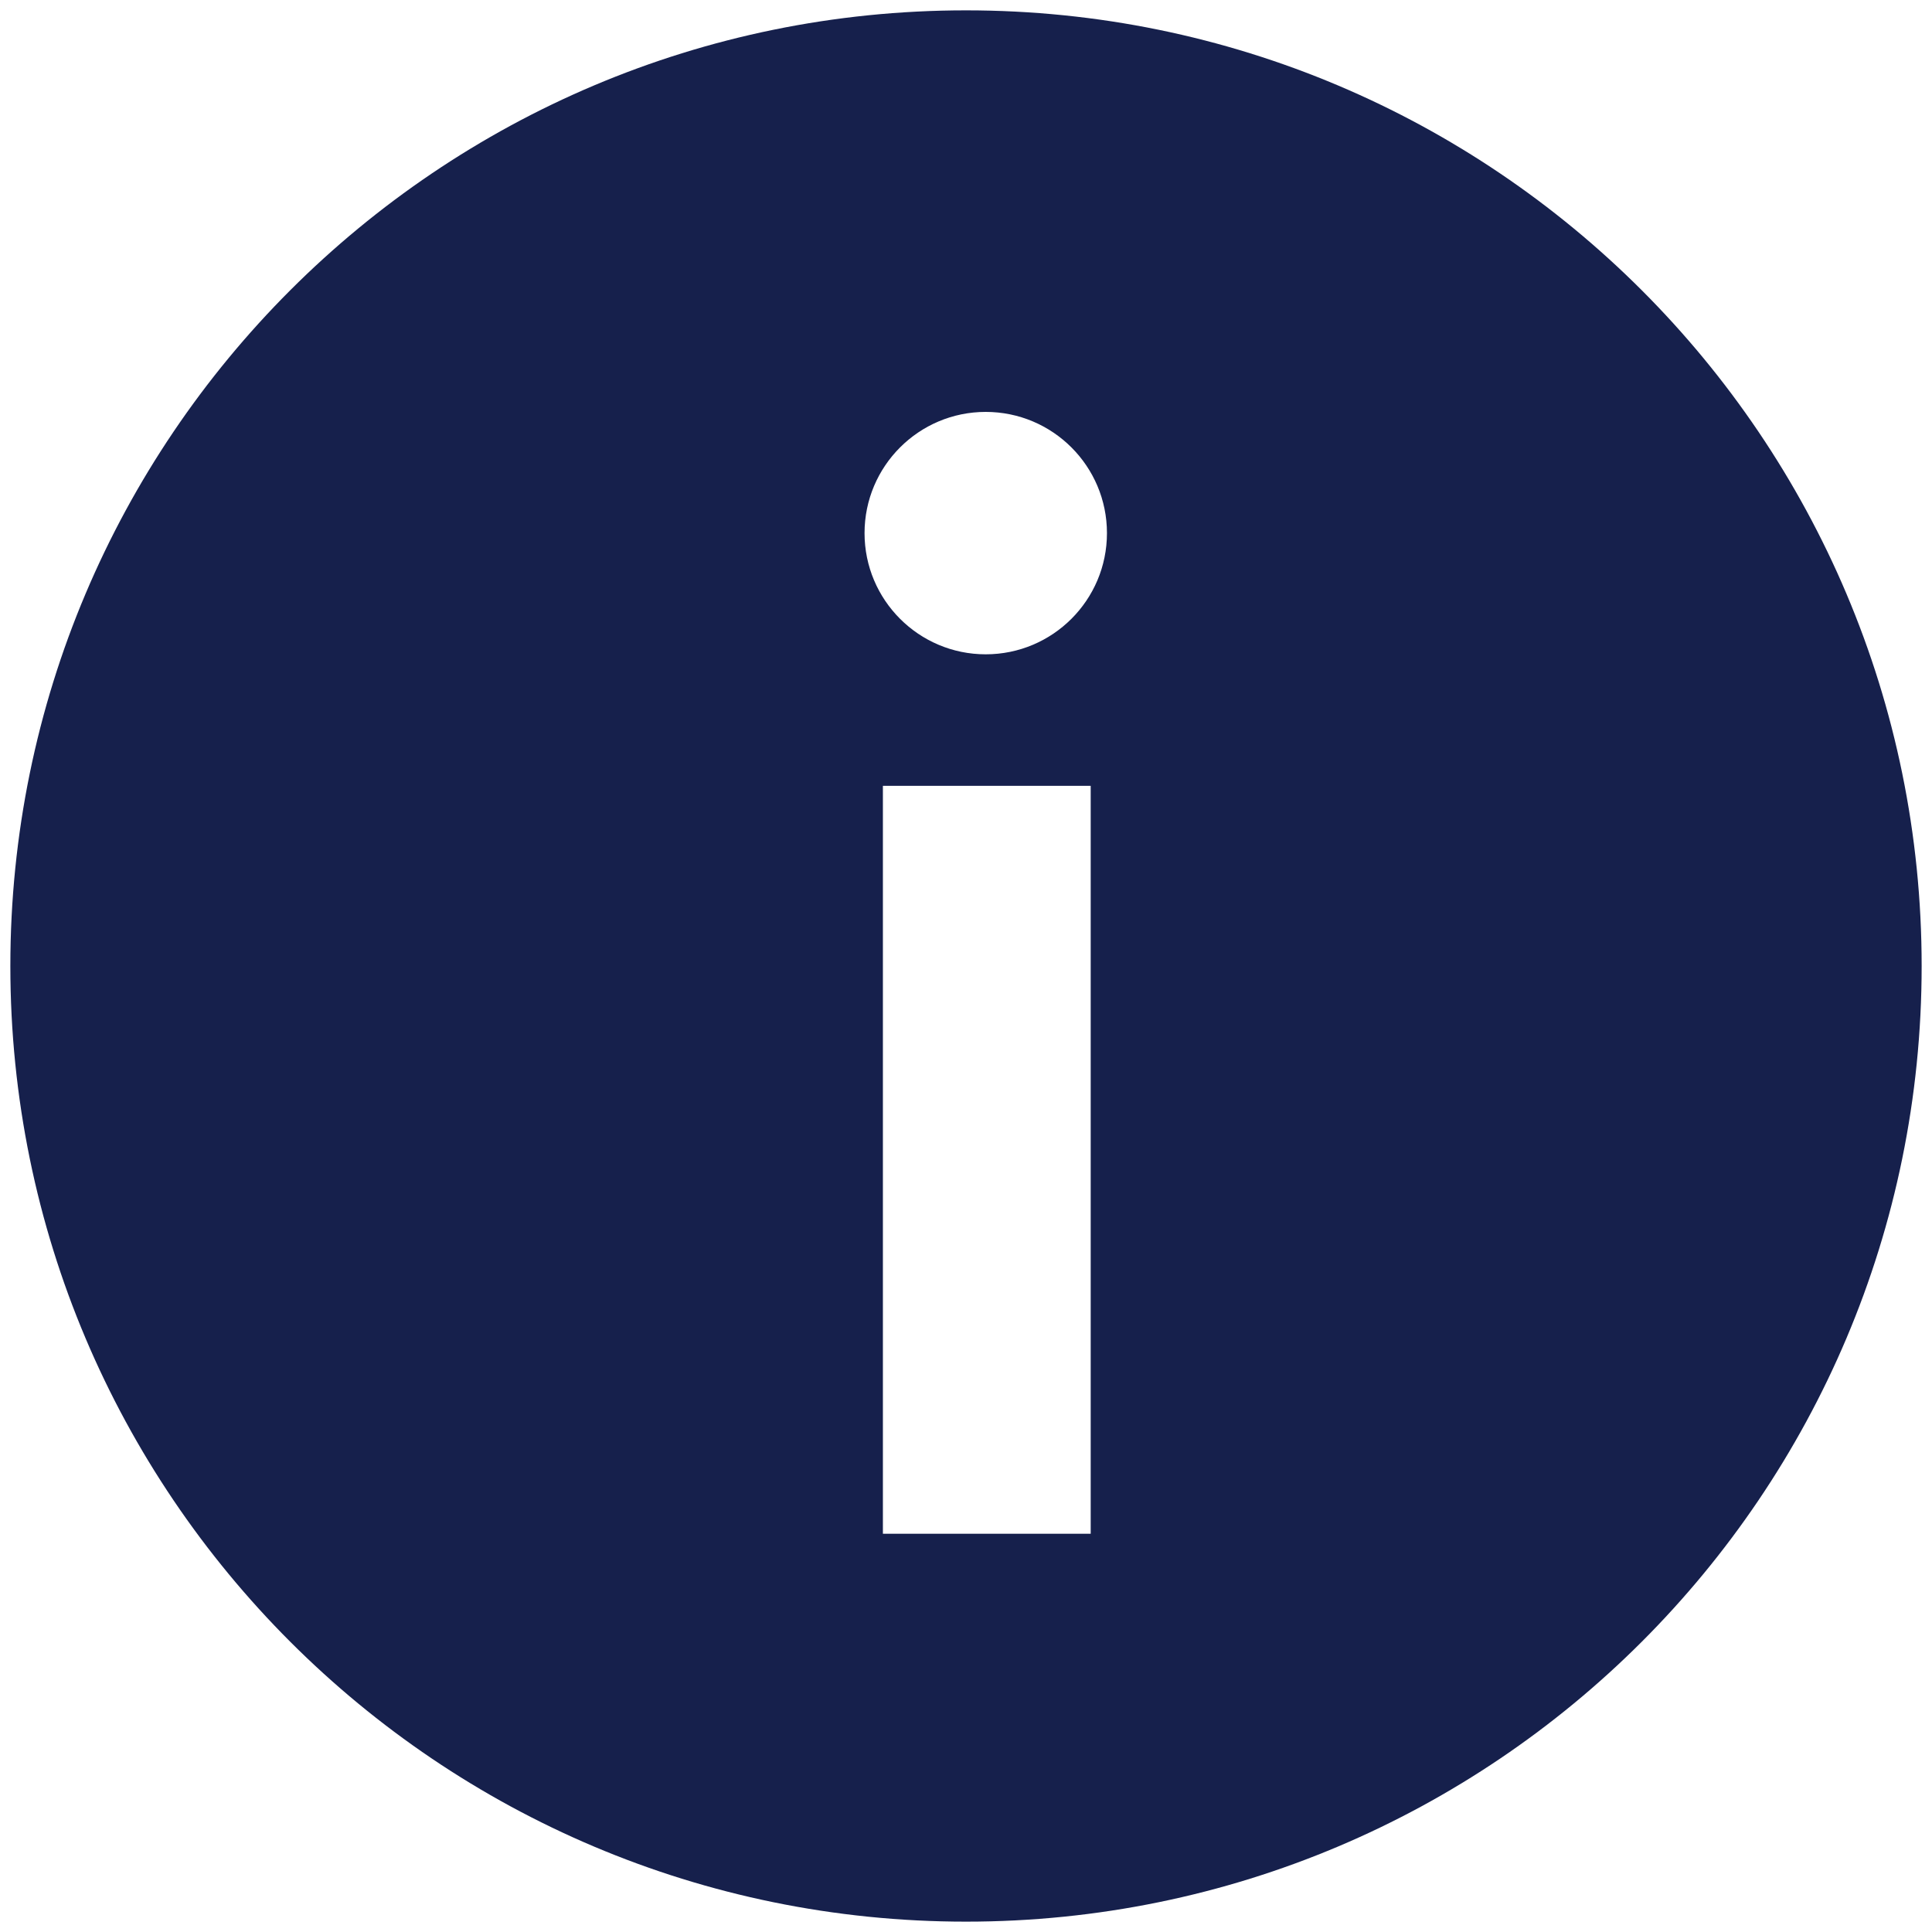 <?xml version="1.0" encoding="utf-8"?>
<!-- Generator: Adobe Illustrator 16.0.0, SVG Export Plug-In . SVG Version: 6.00 Build 0)  -->
<!DOCTYPE svg PUBLIC "-//W3C//DTD SVG 1.1//EN" "http://www.w3.org/Graphics/SVG/1.1/DTD/svg11.dtd">
<svg version="1.1" id="Layer_1" xmlns="http://www.w3.org/2000/svg" xmlns:xlink="http://www.w3.org/1999/xlink" x="0px" y="0px"
	 width="70px" height="70px" viewBox="0 0 70 70" enable-background="new 0 0 70 70" xml:space="preserve">
<g id="miu">
	<g id="Artboard-1" transform="translate(-755, -119)">
		<g id="slice" transform="translate(215, 119)">
		</g>
		<path id="circle-info-more-information-detail-glyph" fill="#16204C" d="M755.375,154c0-19.123,15.502-34.625,34.625-34.625
			c19.125,0,34.625,15.502,34.625,34.625c0,19.125-15.5,34.625-34.625,34.625C770.877,188.625,755.375,173.125,755.375,154z
			 M790.714,142.707c2.426,0,4.393-1.966,4.393-4.391s-1.967-4.392-4.393-4.392c-2.422,0-4.39,1.967-4.39,4.392
			S788.292,142.707,790.714,142.707z M786.989,147.473v27.098h7.529v-27.098H786.989z"/>
	</g>
</g>
</svg>
